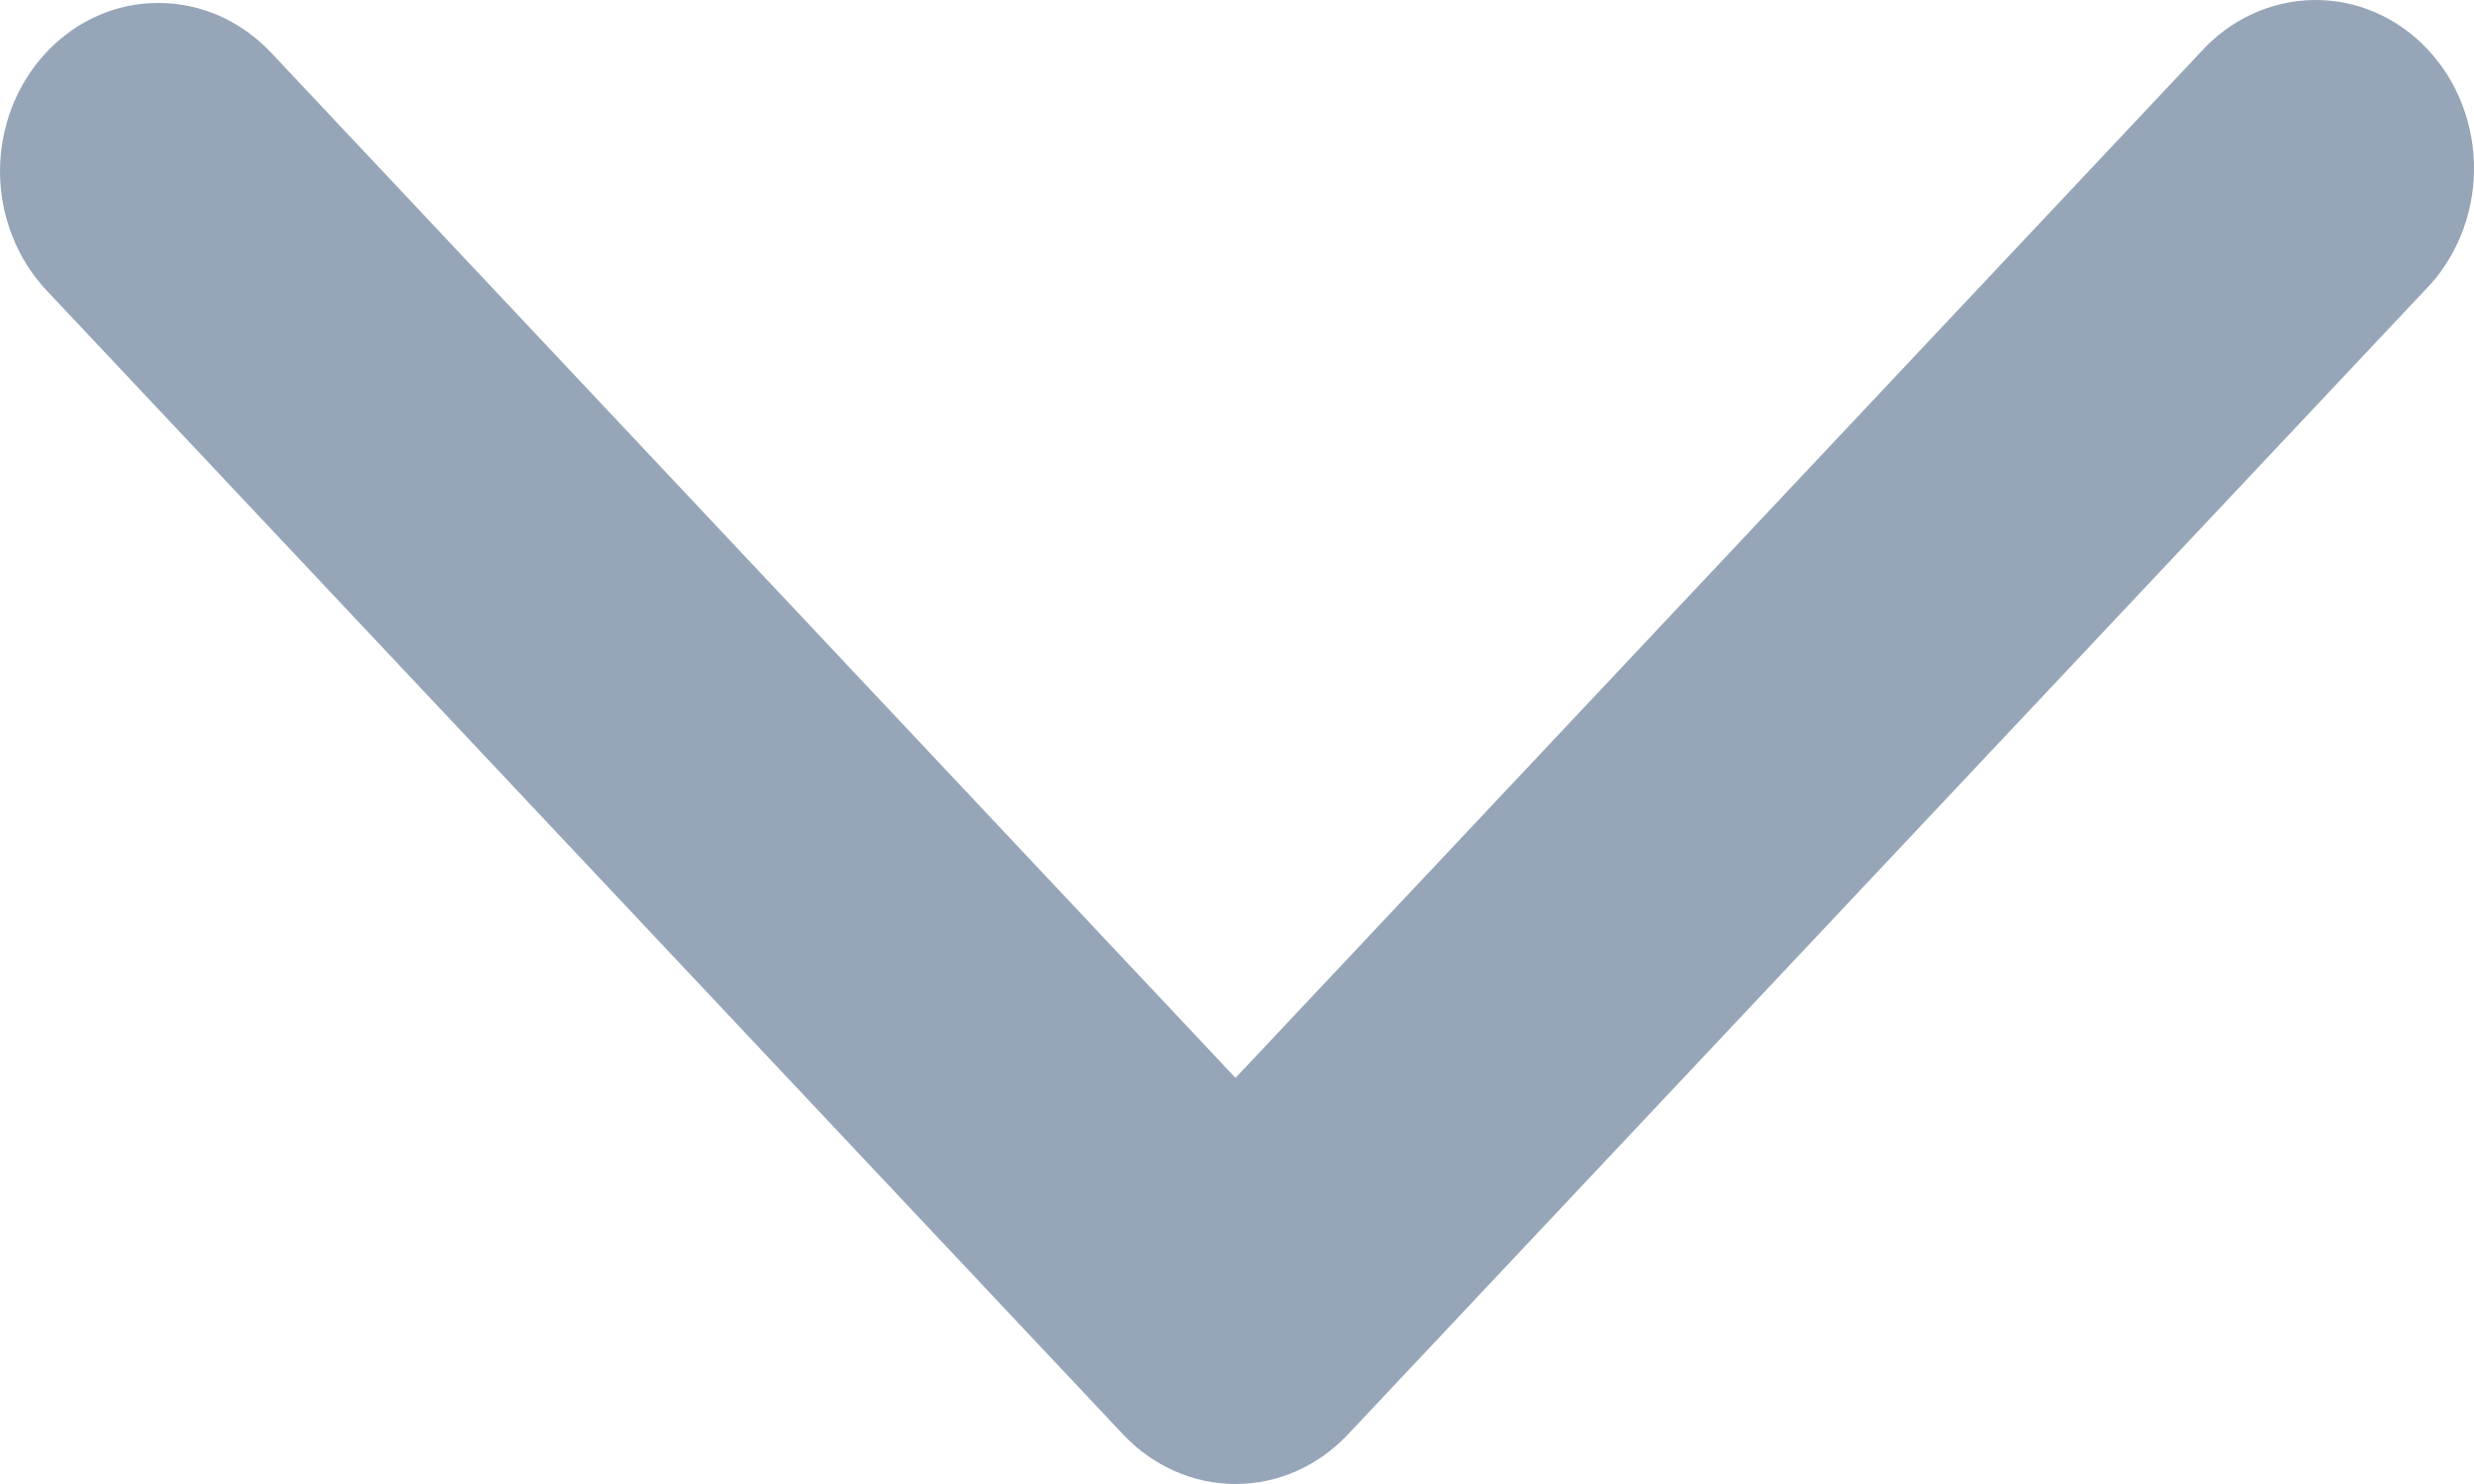 <svg width="10" height="6" viewBox="0 0 10 6" fill="none" xmlns="http://www.w3.org/2000/svg">
<path d="M0.188 0.211C0.068 0.338 -2.39893e-07 0.512 -2.3202e-07 0.692C-2.24117e-07 0.873 0.068 1.046 0.188 1.174L4.541 5.801C4.661 5.928 4.824 6 4.994 6C5.165 6 5.327 5.928 5.447 5.801L9.801 1.174C9.926 1.048 9.998 0.872 10 0.689C10.002 0.505 9.934 0.328 9.812 0.199C9.69 0.069 9.523 -0.003 9.35 7.15937e-05C9.178 0.003 9.013 0.079 8.894 0.212L4.994 4.358L1.095 0.212C0.974 0.084 0.812 0.012 0.641 0.012C0.471 0.011 0.308 0.083 0.188 0.211L0.188 0.211Z" fill="#97A5B8"/>
</svg>
